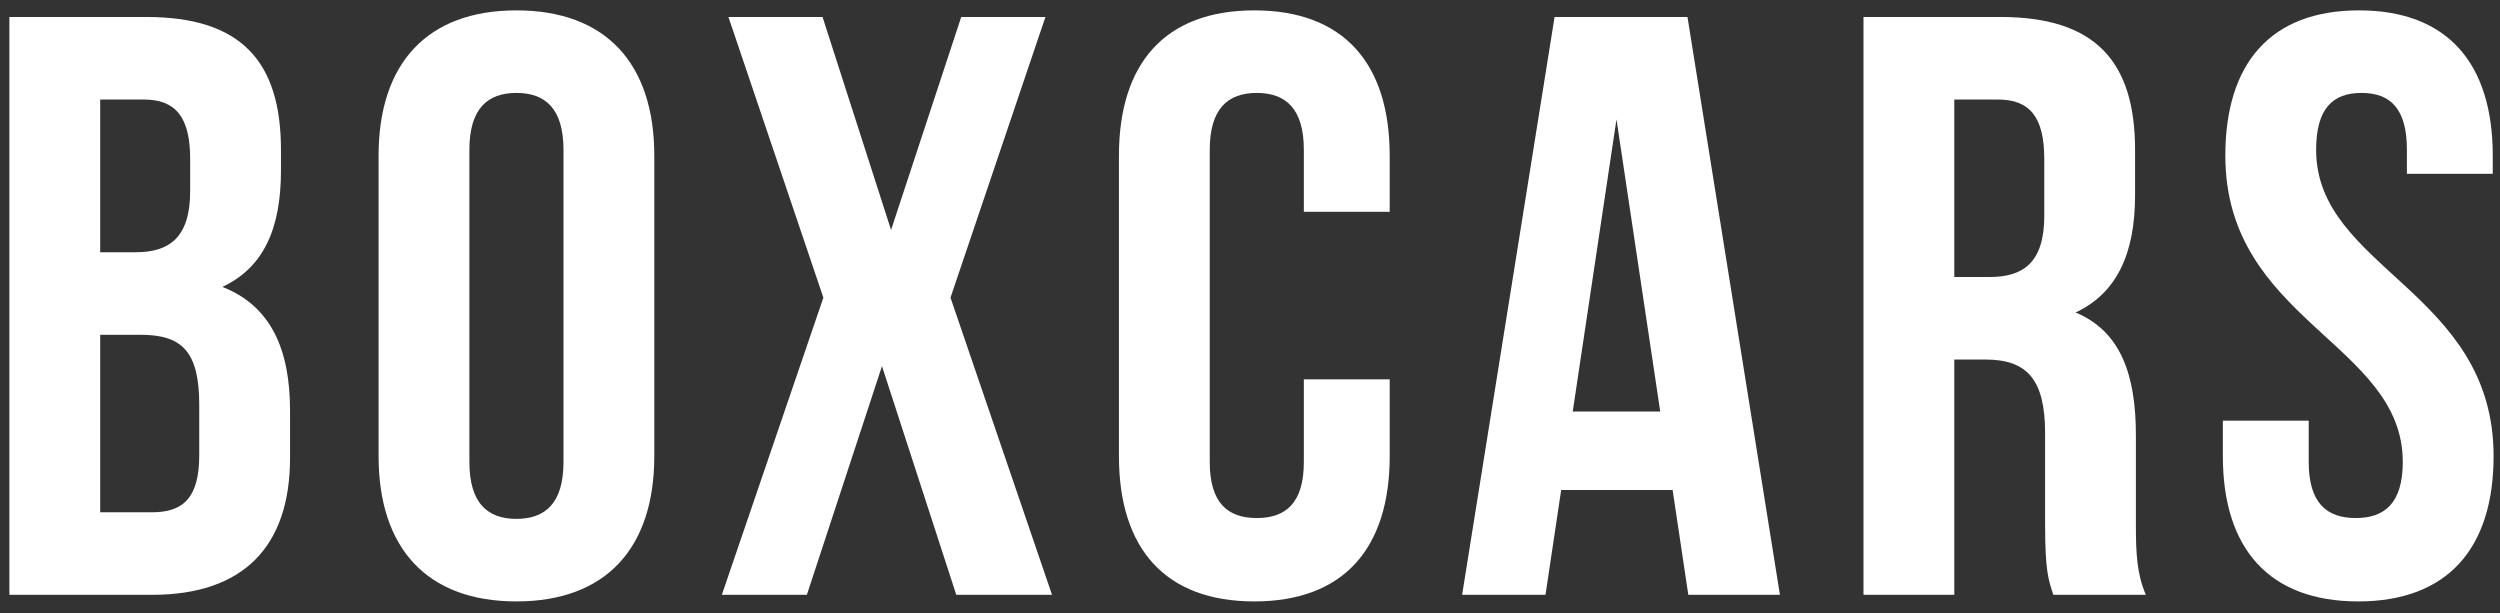 <svg width="106" height="26" viewBox="0 0 106 26" fill="none" xmlns="http://www.w3.org/2000/svg">
<rect x="0" y="0" width="106" height="26" fill="#333333" stroke="none"/>
<path d="M6.208 0.72C10.198 0.72 11.913 2.575 11.913 6.355V7.23C11.913 9.75 11.143 11.36 9.428 12.165C11.493 12.97 12.298 14.825 12.298 17.415V19.41C12.298 23.19 10.303 25.22 6.453 25.22H0.398V0.72H6.208ZM5.963 14.195H4.248V21.72H6.453C7.748 21.72 8.448 21.125 8.448 19.305V17.17C8.448 14.895 7.713 14.195 5.963 14.195ZM6.103 4.22H4.248V10.695H5.753C7.188 10.695 8.063 10.065 8.063 8.105V6.74C8.063 4.99 7.468 4.22 6.103 4.22ZM19.902 6.355V19.585C19.902 21.335 20.672 22 21.897 22C23.122 22 23.892 21.335 23.892 19.585V6.355C23.892 4.605 23.122 3.94 21.897 3.94C20.672 3.94 19.902 4.605 19.902 6.355ZM16.052 19.34V6.6C16.052 2.68 18.117 0.44 21.897 0.44C25.677 0.44 27.742 2.68 27.742 6.6V19.34C27.742 23.26 25.677 25.5 21.897 25.5C18.117 25.5 16.052 23.26 16.052 19.34ZM40.756 0.72H44.326L40.301 12.62L44.606 25.22H40.546L37.396 15.525L34.211 25.22H30.606L34.911 12.62L30.886 0.72H34.876L37.781 9.75L40.756 0.72ZM55.283 16.085H58.923V19.34C58.923 23.26 56.963 25.5 53.183 25.5C49.403 25.5 47.443 23.26 47.443 19.34V6.6C47.443 2.68 49.403 0.44 53.183 0.44C56.963 0.44 58.923 2.68 58.923 6.6V8.98H55.283V6.355C55.283 4.605 54.513 3.94 53.288 3.94C52.063 3.94 51.293 4.605 51.293 6.355V19.585C51.293 21.335 52.063 21.965 53.288 21.965C54.513 21.965 55.283 21.335 55.283 19.585V16.085ZM71.549 0.72L75.469 25.22H71.584L70.919 20.775H66.194L65.529 25.22H61.994L65.914 0.72H71.549ZM68.539 5.06L66.684 17.45H70.394L68.539 5.06ZM90.982 25.22H87.062C86.852 24.59 86.712 24.205 86.712 22.21V18.36C86.712 16.085 85.942 15.245 84.192 15.245H82.862V25.22H79.012V0.72H84.822C88.812 0.72 90.527 2.575 90.527 6.355V8.28C90.527 10.8 89.722 12.445 88.007 13.25C89.932 14.055 90.562 15.91 90.562 18.465V22.245C90.562 23.435 90.597 24.31 90.982 25.22ZM84.717 4.22H82.862V11.745H84.367C85.802 11.745 86.677 11.115 86.677 9.155V6.74C86.677 4.99 86.082 4.22 84.717 4.22ZM94.354 6.6C94.354 2.68 96.279 0.44 100.023 0.44C103.768 0.44 105.693 2.68 105.693 6.6V7.37H102.053V6.355C102.053 4.605 101.353 3.94 100.128 3.94C98.904 3.94 98.204 4.605 98.204 6.355C98.204 11.395 105.728 12.34 105.728 19.34C105.728 23.26 103.768 25.5 99.988 25.5C96.209 25.5 94.249 23.26 94.249 19.34V17.835H97.889V19.585C97.889 21.335 98.659 21.965 99.883 21.965C101.108 21.965 101.878 21.335 101.878 19.585C101.878 14.545 94.354 13.6 94.354 6.6Z" fill="white"/>
</svg>
